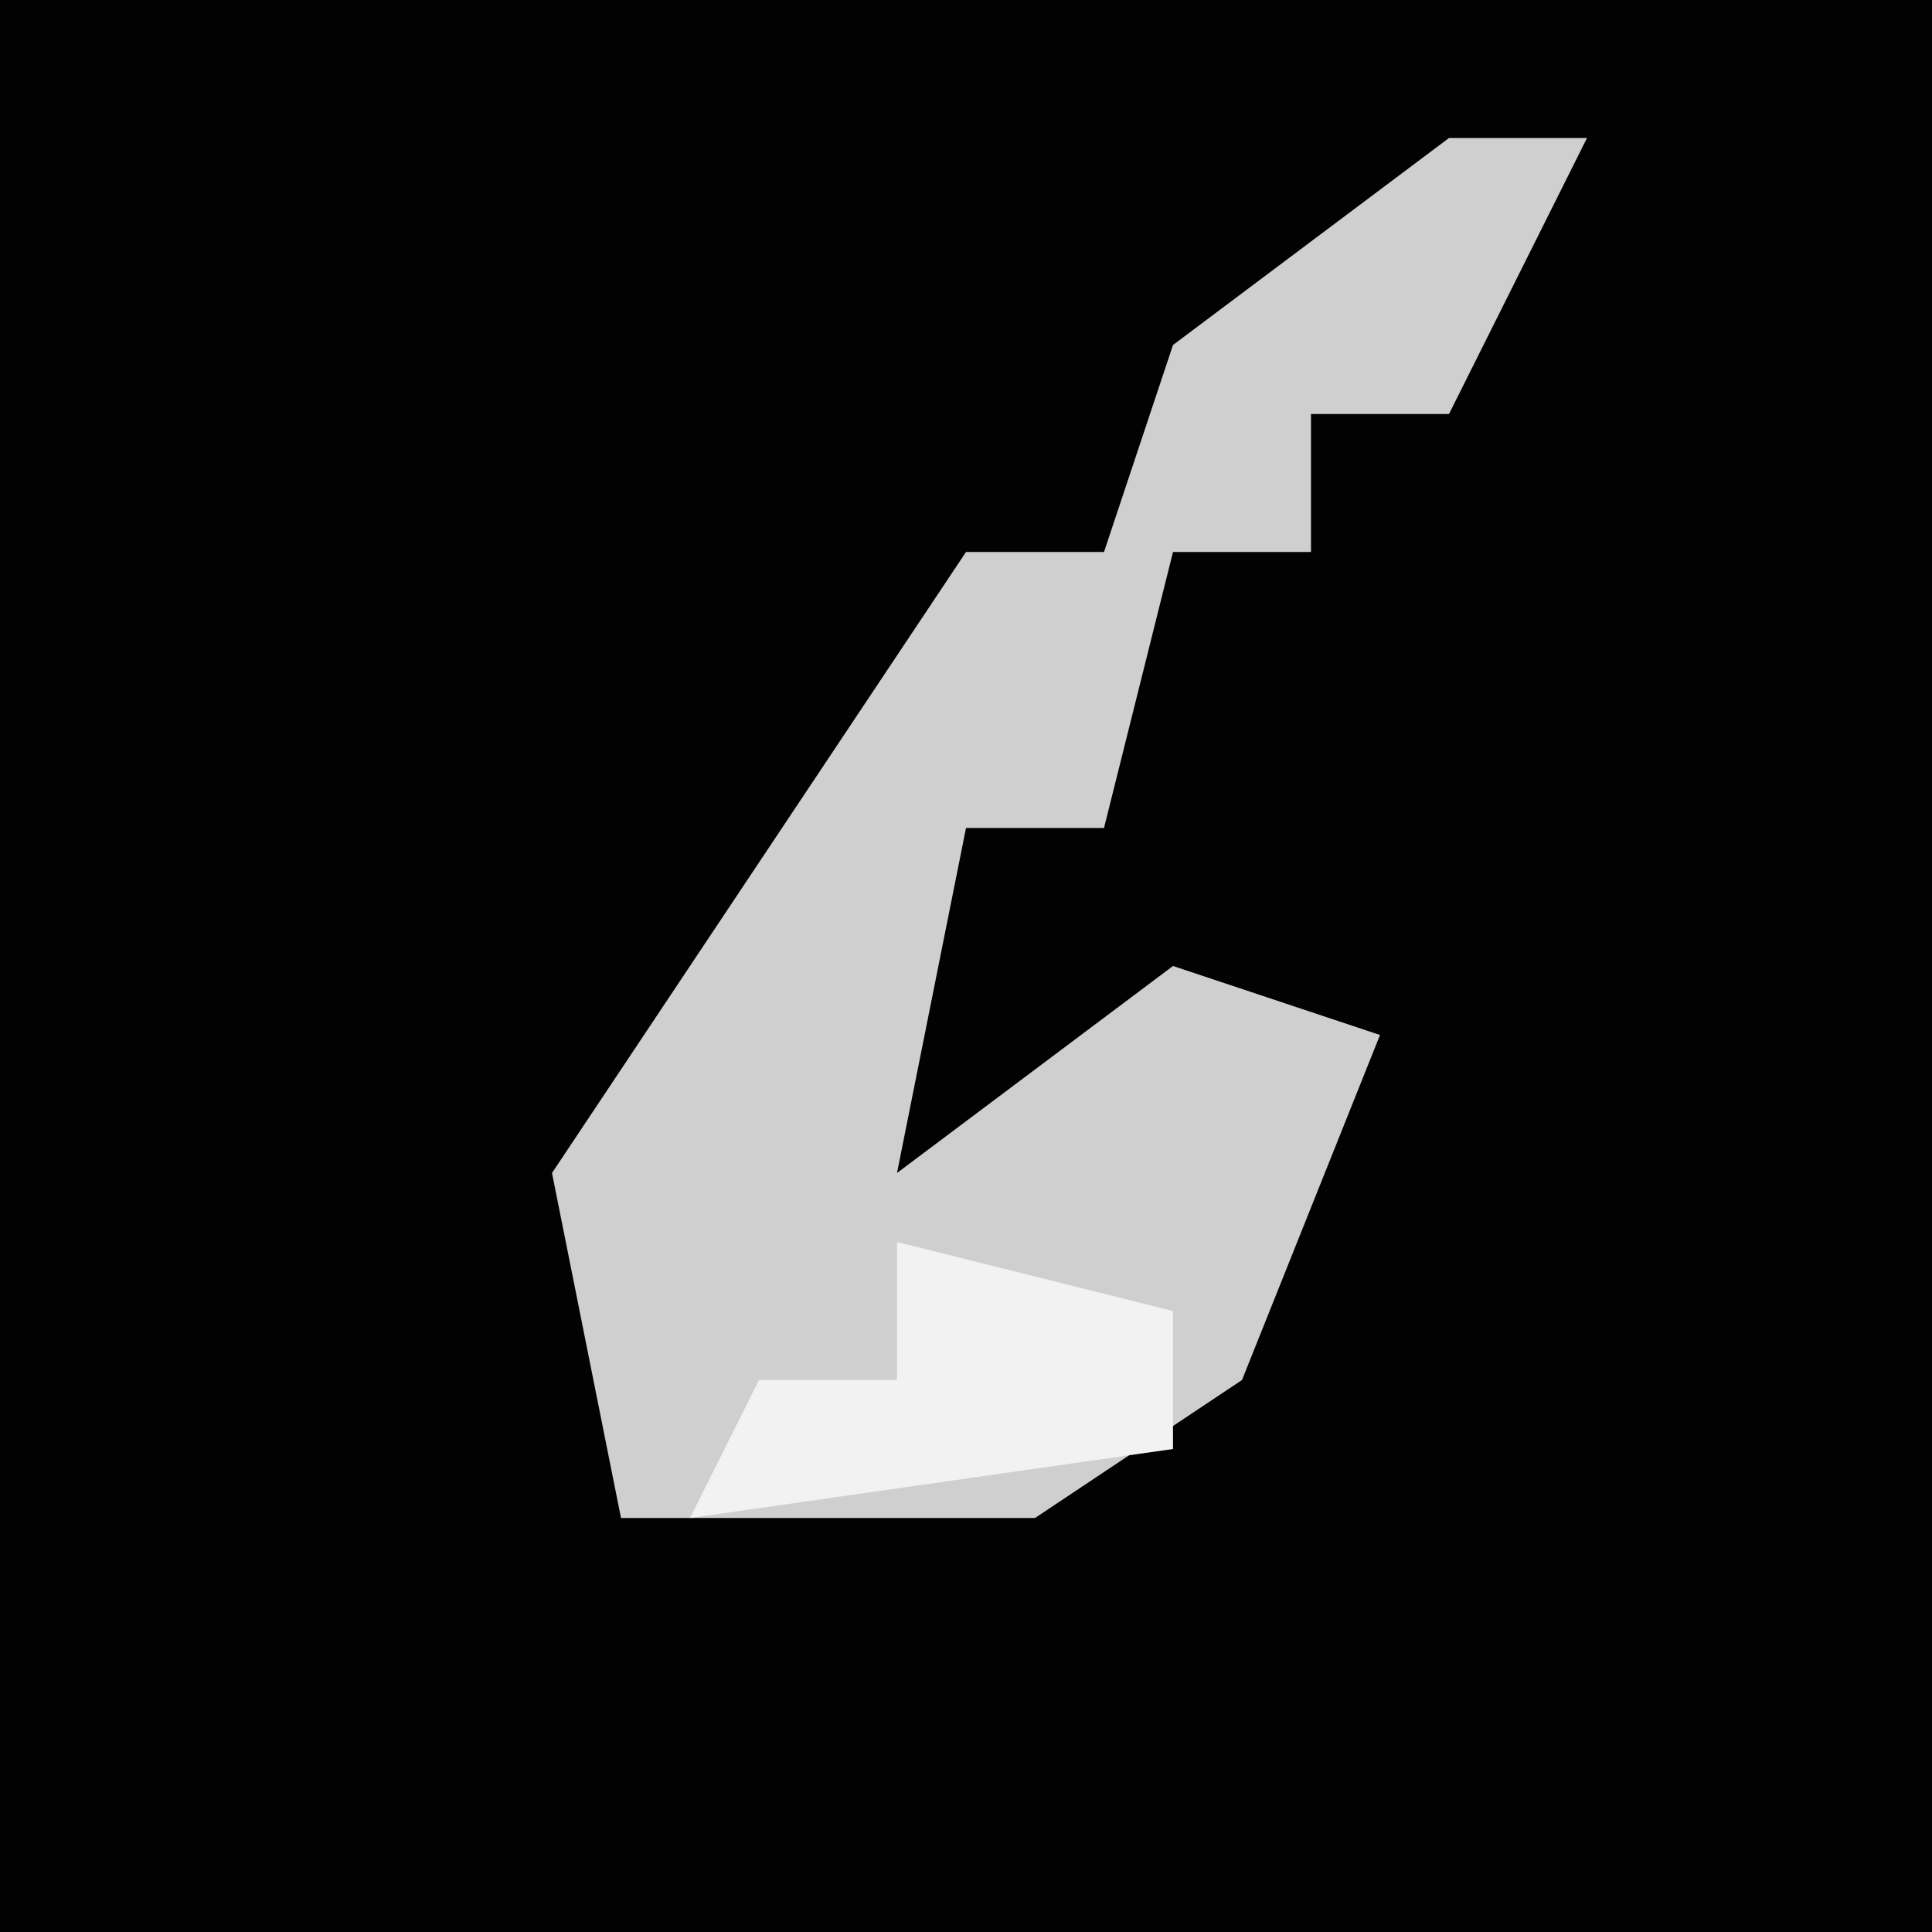 <?xml version="1.0" encoding="UTF-8"?>
<svg version="1.1" xmlns="http://www.w3.org/2000/svg" width="28" height="28">
<path d="M0,0 L28,0 L28,28 L0,28 Z " fill="#020202" transform="translate(0,0)"/>
<path d="M0,0 L2,0 L0,4 L-2,4 L-2,6 L-4,6 L-5,10 L-7,10 L-8,15 L-4,12 L-1,13 L-3,18 L-6,20 L-12,20 L-13,15 L-7,6 L-5,6 L-4,3 Z " fill="#CFCFCF" transform="translate(21,2)"/>
<path d="M0,0 L4,1 L4,3 L-3,4 L-2,2 L0,2 Z " fill="#F2F2F2" transform="translate(13,18)"/>
</svg>
